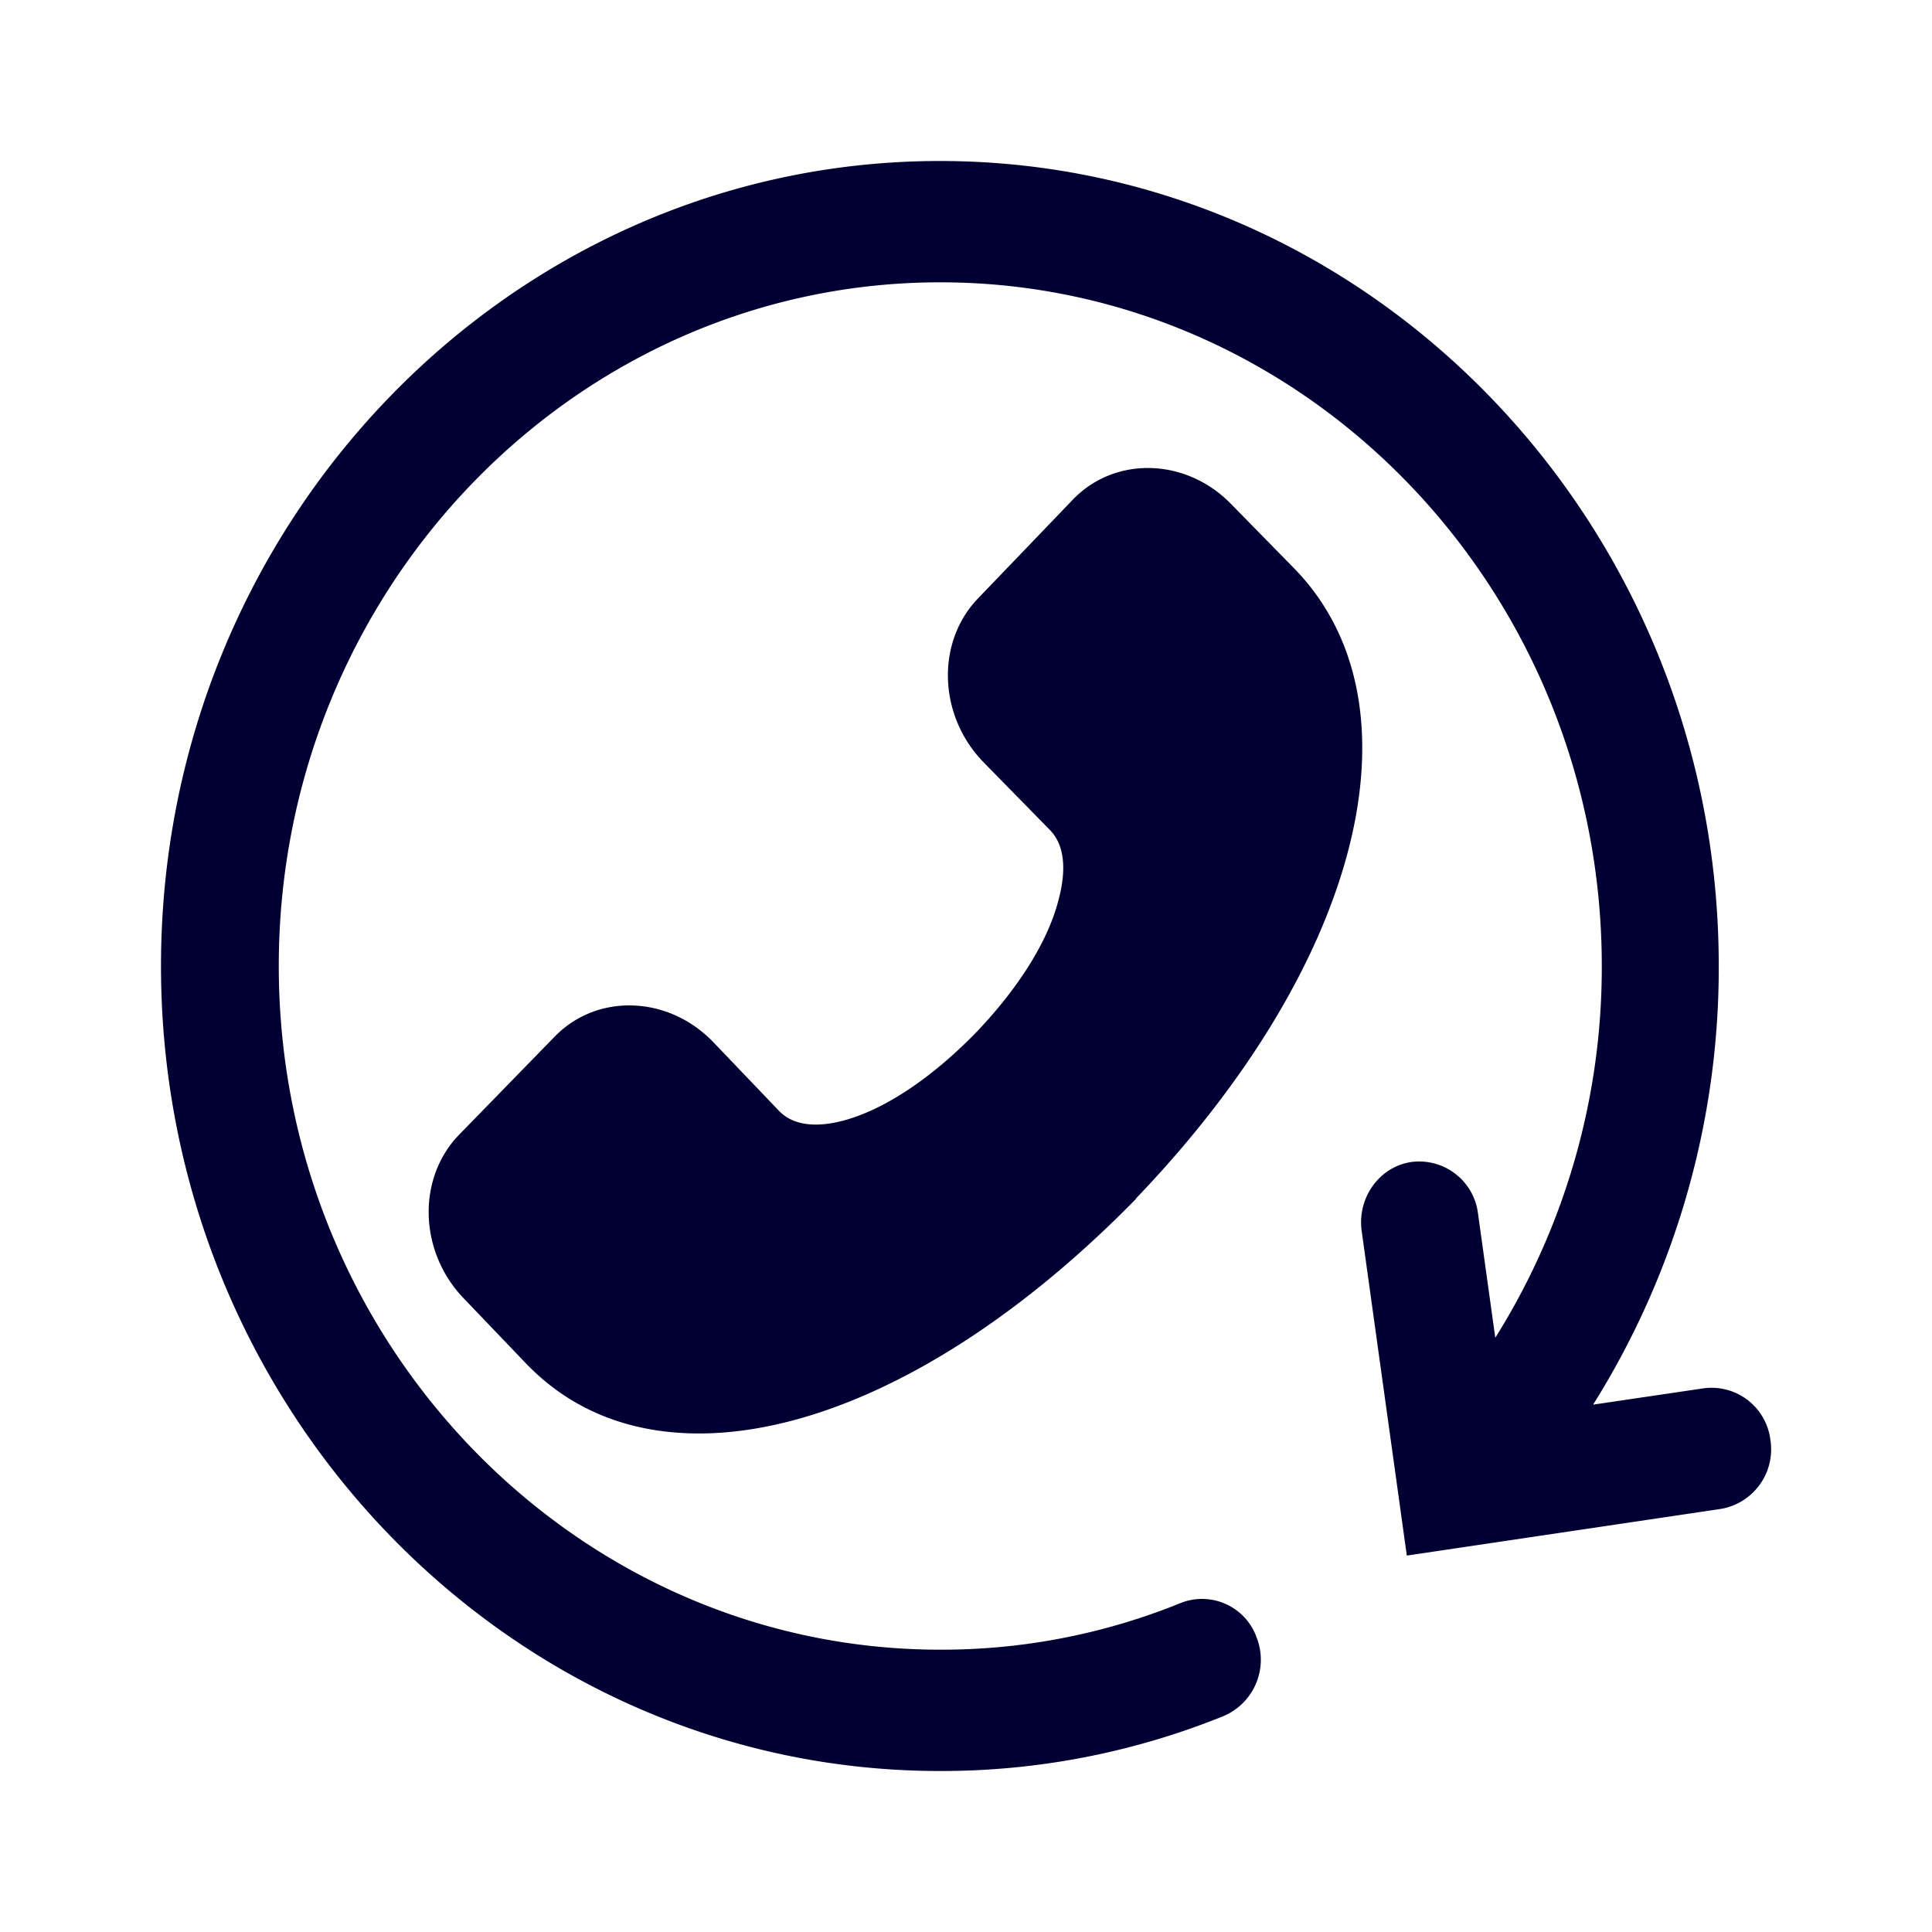 <svg xmlns="http://www.w3.org/2000/svg" width="24" height="24" fill="none"><path fill="#003" d="m17.476 19.324 3.903-.58a.751.751 0 0 0 .613-.86.736.736 0 0 0-.828-.638l-1.374.203A10.215 10.215 0 0 0 21.351 12c0-5.512-4.342-10-9.675-10C6.342 2 2 6.488 2 12s4.338 10 9.676 10a9.328 9.328 0 0 0 3.52-.681.76.76 0 0 0 .415-.976.72.72 0 0 0-.944-.43 7.877 7.877 0 0 1-2.987.58c-4.529 0-8.217-3.812-8.217-8.493 0-4.681 3.688-8.493 8.217-8.493 4.53 0 8.218 3.812 8.218 8.493a8.656 8.656 0 0 1-1.323 4.618l-.215-1.545a.736.736 0 0 0-.828-.638c-.397.058-.673.444-.617.855l.561 4.034Zm-6.955-5.416c.496-.145 1.061-.526 1.599-1.077.528-.55.897-1.135 1.028-1.647.075-.276.117-.648-.107-.875l-.823-.84c-.561-.575-.594-1.488-.07-2.034l1.178-1.227c.523-.546 1.407-.522 1.967.053l.786.802c1.64 1.686.836 4.898-1.959 7.816l-.014.02c-1.855 1.893-3.823 2.908-5.422 2.908-.846 0-1.584-.28-2.15-.87l-.776-.811c-.556-.58-.58-1.493-.051-2.034l1.187-1.218c.528-.54 1.412-.507 1.968.073l.813.85c.22.232.584.188.846.111Z"/></svg>